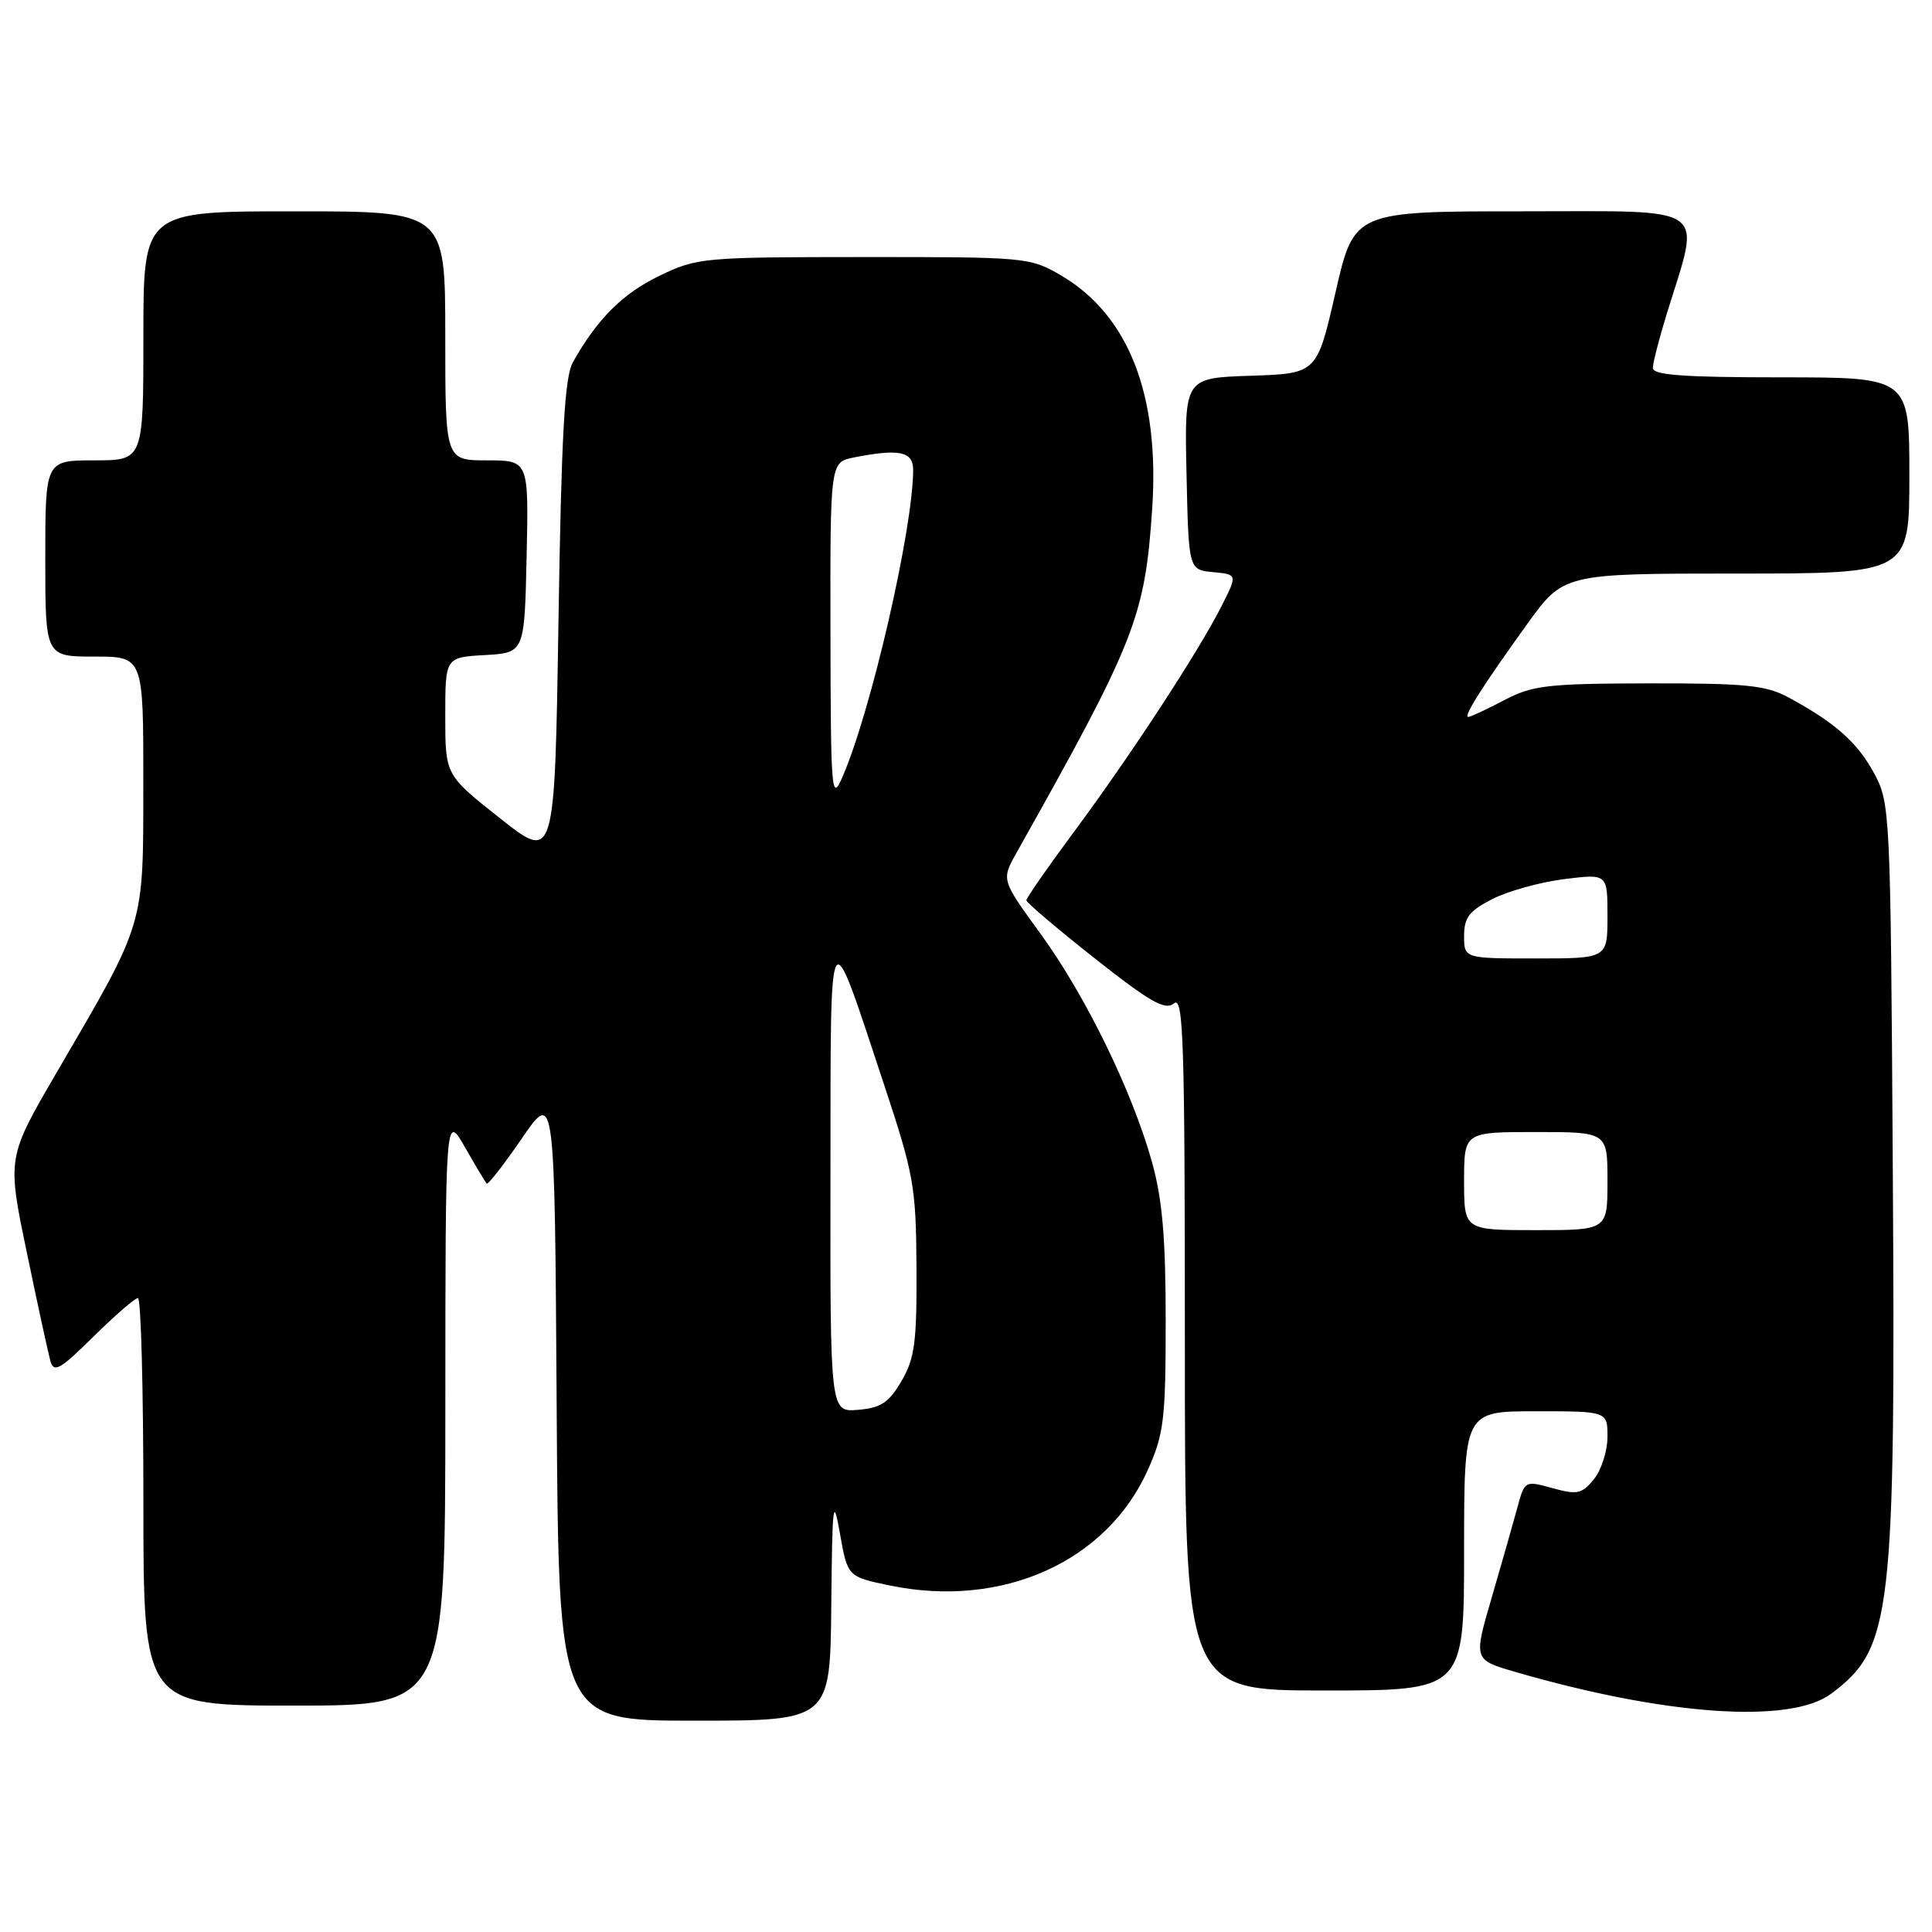 <?xml version="1.0" encoding="UTF-8" standalone="no"?>
<!DOCTYPE svg PUBLIC "-//W3C//DTD SVG 1.1//EN" "http://www.w3.org/Graphics/SVG/1.1/DTD/svg11.dtd" >
<svg xmlns="http://www.w3.org/2000/svg" xmlns:xlink="http://www.w3.org/1999/xlink" version="1.1" viewBox="0 0 256 256">
 <g >
 <path fill="currentColor"
d=" M 110.15 212.75 C 110.28 199.11 110.40 198.10 111.30 203.21 C 112.31 208.92 112.31 208.92 117.88 210.08 C 132.78 213.17 146.63 206.97 152.10 194.76 C 154.22 190.02 154.46 188.07 154.46 175.00 C 154.46 164.05 154.02 158.91 152.65 154.00 C 150.03 144.60 143.86 131.96 137.88 123.73 C 132.68 116.59 132.68 116.59 134.67 113.04 C 150.46 84.93 151.71 81.76 152.67 67.42 C 153.68 52.33 149.55 41.75 140.60 36.50 C 136.50 34.10 135.97 34.05 114.46 34.06 C 93.12 34.07 92.35 34.14 87.35 36.56 C 82.49 38.91 79.13 42.27 75.91 48.00 C 74.81 49.94 74.39 57.57 74.00 82.33 C 73.50 114.16 73.50 114.16 66.25 108.42 C 59.00 102.69 59.00 102.69 59.00 94.90 C 59.00 87.10 59.00 87.10 64.25 86.80 C 69.50 86.50 69.50 86.50 69.78 73.75 C 70.06 61.00 70.06 61.00 64.53 61.00 C 59.00 61.00 59.00 61.00 59.00 44.50 C 59.00 28.00 59.00 28.00 39.00 28.00 C 19.00 28.00 19.00 28.00 19.00 44.50 C 19.00 61.00 19.00 61.00 12.50 61.00 C 6.00 61.00 6.00 61.00 6.00 74.00 C 6.00 87.00 6.00 87.00 12.50 87.00 C 19.00 87.00 19.00 87.00 18.99 103.75 C 18.98 122.97 19.30 121.89 7.61 141.94 C 0.93 153.37 0.93 153.37 3.55 165.94 C 4.98 172.85 6.40 179.34 6.68 180.36 C 7.13 181.95 7.99 181.46 12.38 177.11 C 15.23 174.30 17.89 172.00 18.28 172.00 C 18.68 172.00 19.00 184.15 19.00 199.00 C 19.00 226.00 19.00 226.00 39.00 226.00 C 59.00 226.00 59.00 226.00 59.01 186.75 C 59.02 147.50 59.02 147.50 61.60 152.00 C 63.01 154.47 64.31 156.65 64.49 156.83 C 64.67 157.01 66.77 154.31 69.16 150.83 C 73.50 144.50 73.50 144.50 73.76 186.25 C 74.02 228.00 74.02 228.00 92.01 228.00 C 110.00 228.00 110.00 228.00 110.15 212.75 Z  M 242.62 224.44 C 250.71 218.39 251.18 214.36 250.80 154.00 C 250.51 107.60 250.45 106.41 248.35 102.50 C 246.15 98.40 243.16 95.75 237.00 92.42 C 234.00 90.80 231.35 90.53 218.50 90.55 C 205.00 90.58 203.08 90.80 199.29 92.79 C 196.97 94.01 194.84 95.00 194.55 95.00 C 193.85 95.00 196.47 90.87 202.34 82.72 C 207.18 76.00 207.18 76.00 230.09 76.00 C 253.00 76.00 253.00 76.00 253.00 63.00 C 253.00 50.00 253.00 50.00 236.00 50.00 C 223.06 50.00 219.00 49.70 219.01 48.75 C 219.02 48.06 219.86 44.80 220.88 41.50 C 225.39 26.91 226.93 28.00 201.76 28.00 C 179.42 28.00 179.42 28.00 176.96 38.75 C 174.50 49.50 174.50 49.50 165.72 49.79 C 156.94 50.08 156.94 50.08 157.22 62.79 C 157.50 75.50 157.50 75.50 160.74 75.81 C 163.98 76.12 163.98 76.12 161.86 80.31 C 158.86 86.26 149.86 100.03 142.39 110.11 C 138.87 114.85 136.00 118.98 136.00 119.29 C 136.00 119.60 140.08 123.06 145.06 126.99 C 152.43 132.81 154.39 133.92 155.56 132.95 C 156.81 131.91 157.00 137.87 157.00 177.88 C 157.00 224.00 157.00 224.00 175.50 224.00 C 194.00 224.00 194.00 224.00 194.00 205.50 C 194.00 187.00 194.00 187.00 203.50 187.00 C 213.00 187.00 213.00 187.00 213.00 190.39 C 213.00 192.25 212.19 194.78 211.21 195.99 C 209.61 197.96 209.00 198.09 205.72 197.19 C 202.04 196.17 202.03 196.18 201.04 199.83 C 200.49 201.85 198.97 207.20 197.65 211.72 C 195.25 219.93 195.25 219.93 200.76 221.53 C 220.68 227.32 237.22 228.47 242.62 224.44 Z  M 110.04 155.81 C 110.08 120.37 109.64 121.10 117.19 143.86 C 121.10 155.67 121.38 157.26 121.44 168.00 C 121.49 177.85 121.21 180.00 119.45 183.00 C 117.78 185.86 116.72 186.56 113.70 186.81 C 110.00 187.12 110.00 187.12 110.04 155.81 Z  M 110.04 83.88 C 110.00 61.25 110.00 61.25 113.13 60.62 C 119.12 59.43 121.00 59.81 121.00 62.25 C 120.98 70.10 115.41 94.30 111.61 103.00 C 110.18 106.28 110.08 105.05 110.04 83.88 Z  M 194.00 156.50 C 194.00 150.00 194.00 150.00 203.50 150.00 C 213.00 150.00 213.00 150.00 213.00 156.50 C 213.00 163.00 213.00 163.00 203.50 163.00 C 194.00 163.00 194.00 163.00 194.00 156.50 Z  M 194.00 124.02 C 194.00 121.58 194.68 120.69 197.76 119.12 C 199.83 118.07 204.10 116.88 207.26 116.49 C 213.00 115.77 213.00 115.77 213.00 121.38 C 213.00 127.00 213.00 127.00 203.50 127.00 C 194.00 127.00 194.00 127.00 194.00 124.02 Z "/>
</g>
</svg>